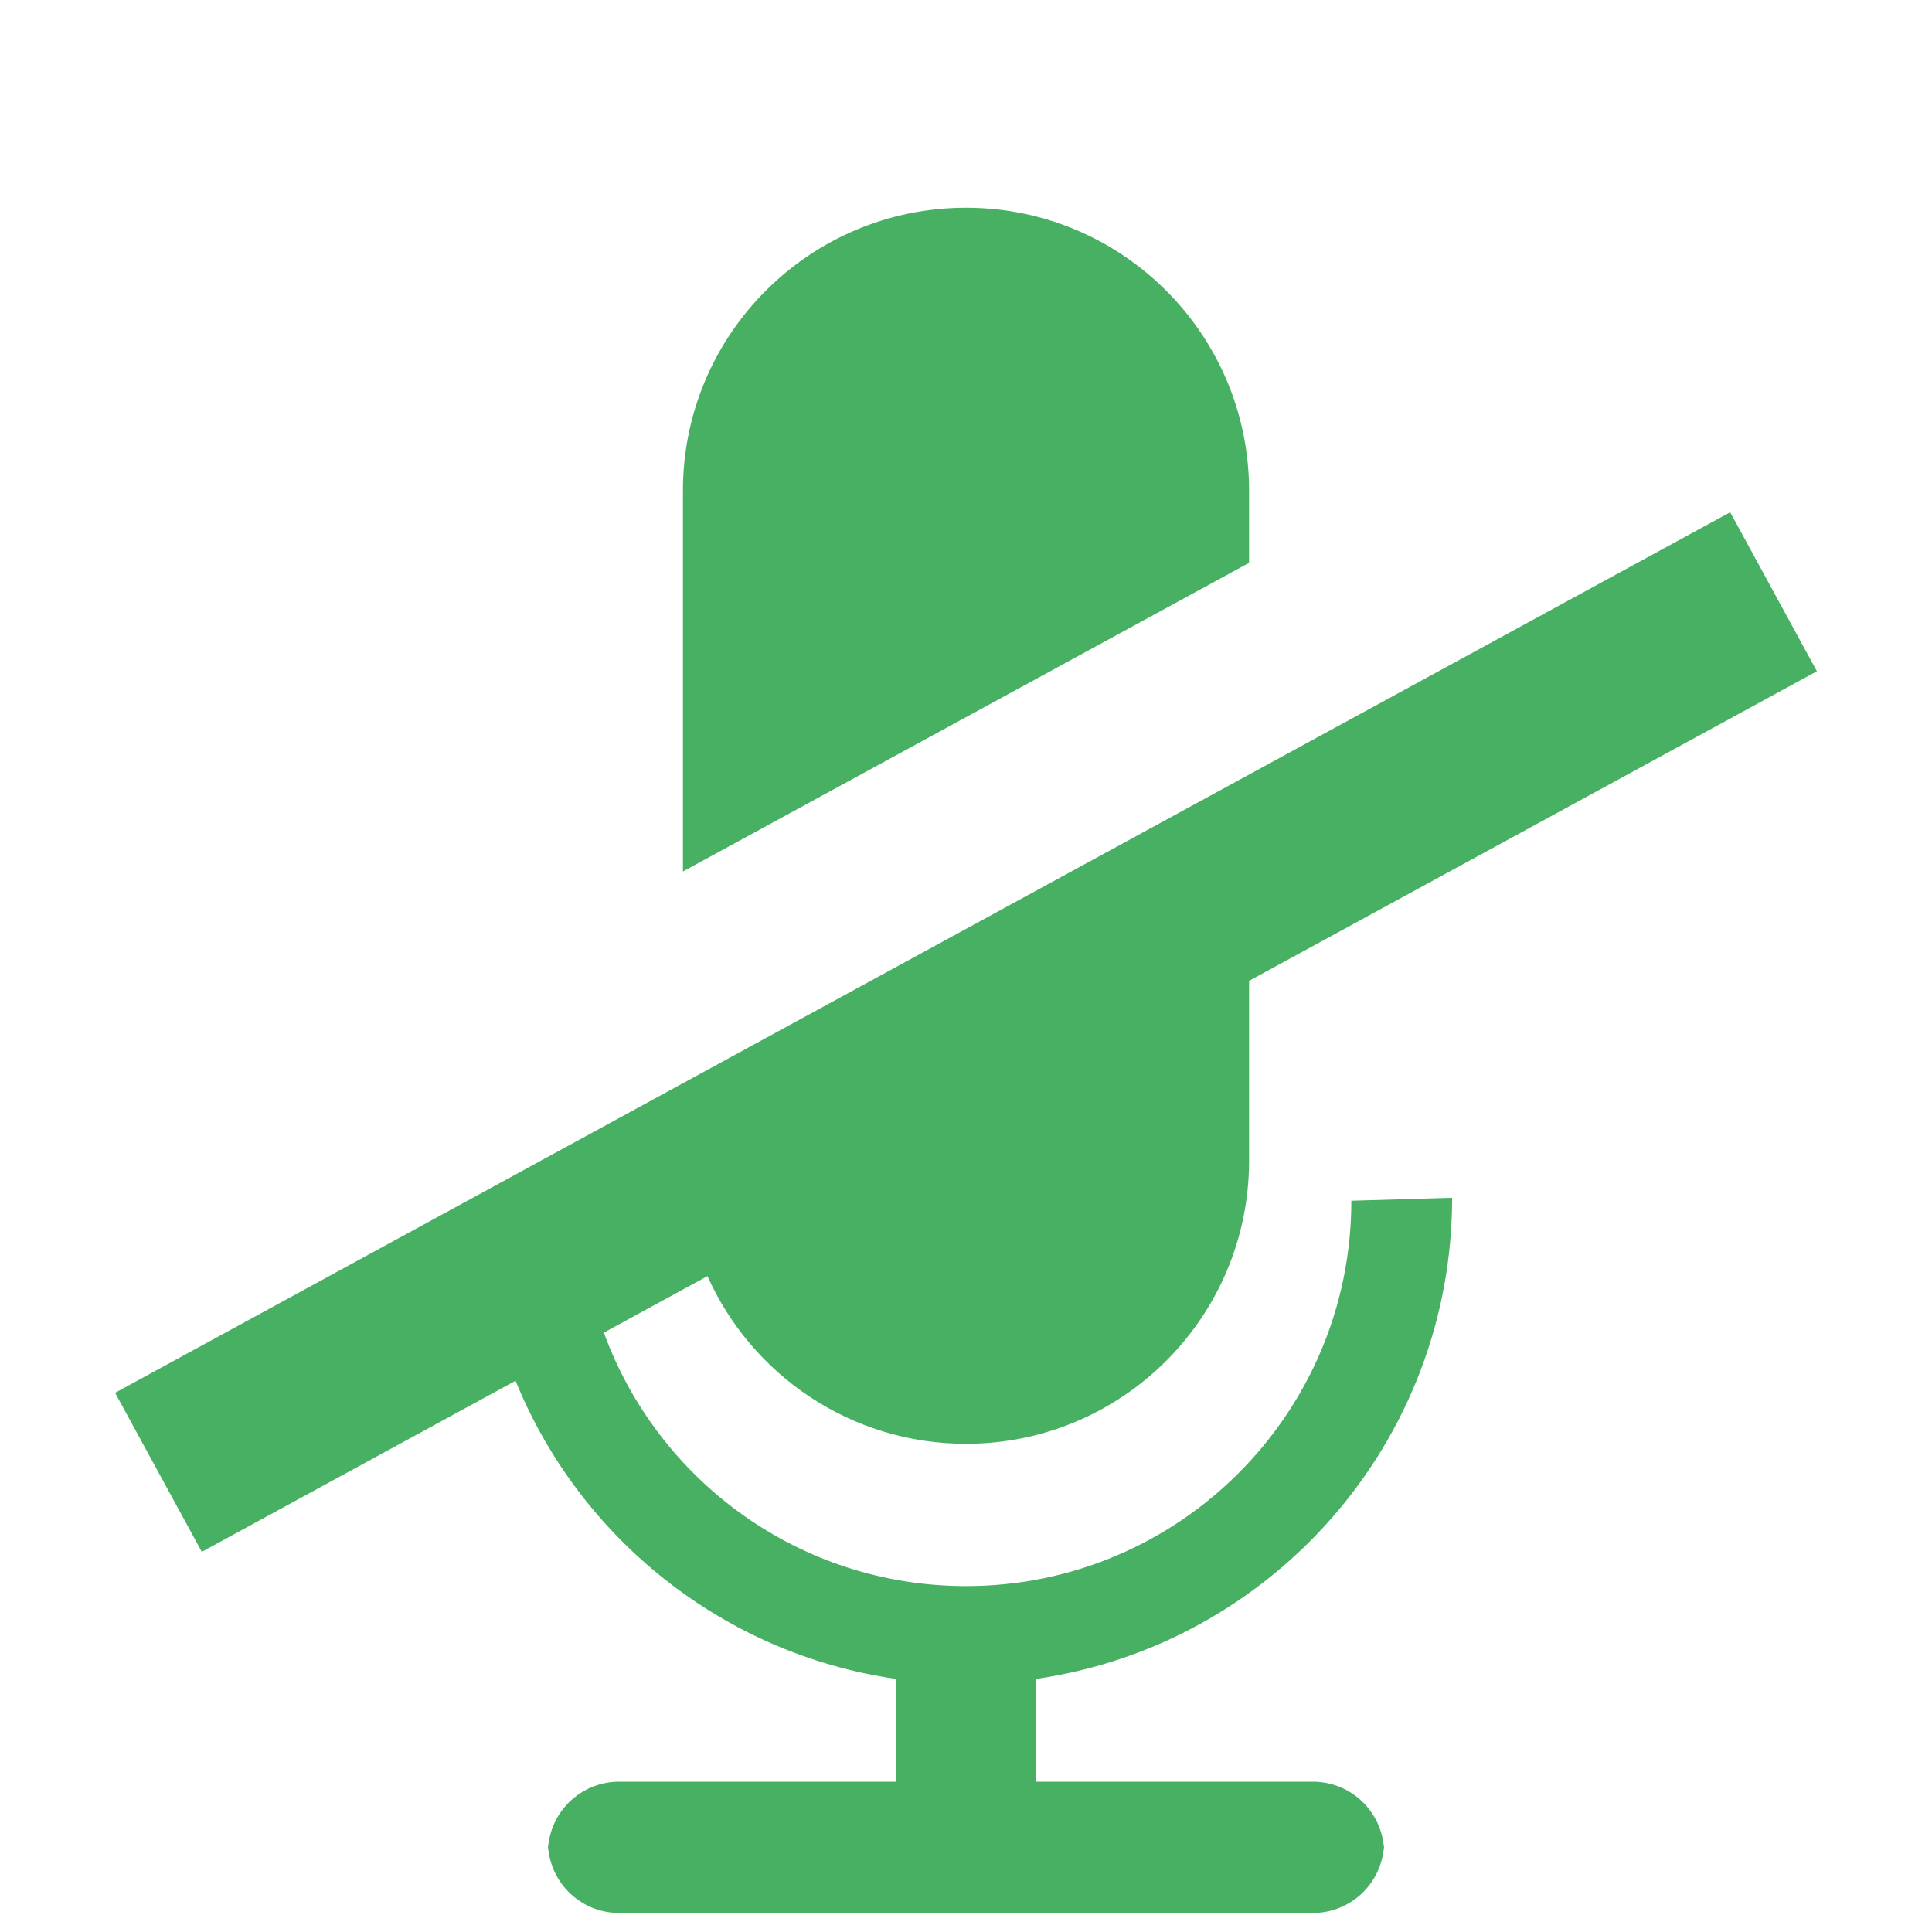 <svg xmlns="http://www.w3.org/2000/svg" xmlns:xlink="http://www.w3.org/1999/xlink" id="Layer_1" width="512" height="512" x="0" y="0" enable-background="new 0 0 512 512" version="1.1" viewBox="0 0 512 512" xml:space="preserve"><path fill="#34A853" d="M256,55.05c-41.43,0-75.02,33.59-75.02,75.02v100.89l150.04-81.8	v-19.09C331.02,88.64,297.43,55.05,256,55.05z" enable-background="new" opacity=".9"/><path fill="#13A354" d="M237.46,444.93L237.46,444.93z" enable-background="new" opacity=".9"/><path fill="#13A354" d="M274.54,444.93L274.54,444.93z" enable-background="new" opacity=".9"/><path fill="#34A853" d="M274.54,444.93c62.37-8.99,110.29-62.66,110.29-127.51	l-26.71,0.79c0,56.4-45.72,102.12-102.12,102.12c-44.12,0-81.71-27.98-95.97-67.17l-0.001-0.002l27.46-14.971l0.001,0.003	c11.71,26.19,37.98,44.43,68.51,44.43c41.43,0,75.02-33.59,75.02-75.02l0.001-47.667L481.5,177.89l-22.98-42.14L30.5,369.11	l22.98,42.14l83.149-45.333l0.001,0.003c16.91,41.62,54.96,72.39,100.83,79.01v27.24h-73.4c-10.41,0-18.85,8.44-18.85,18.85v-2.93	c0,10.42,8.44,18.86,18.85,18.86h183.88c10.41,0,18.85-8.44,18.85-18.86v2.93c0-10.41-8.44-18.85-18.85-18.85h-73.4V444.93z" enable-background="new" opacity=".9"/></svg>